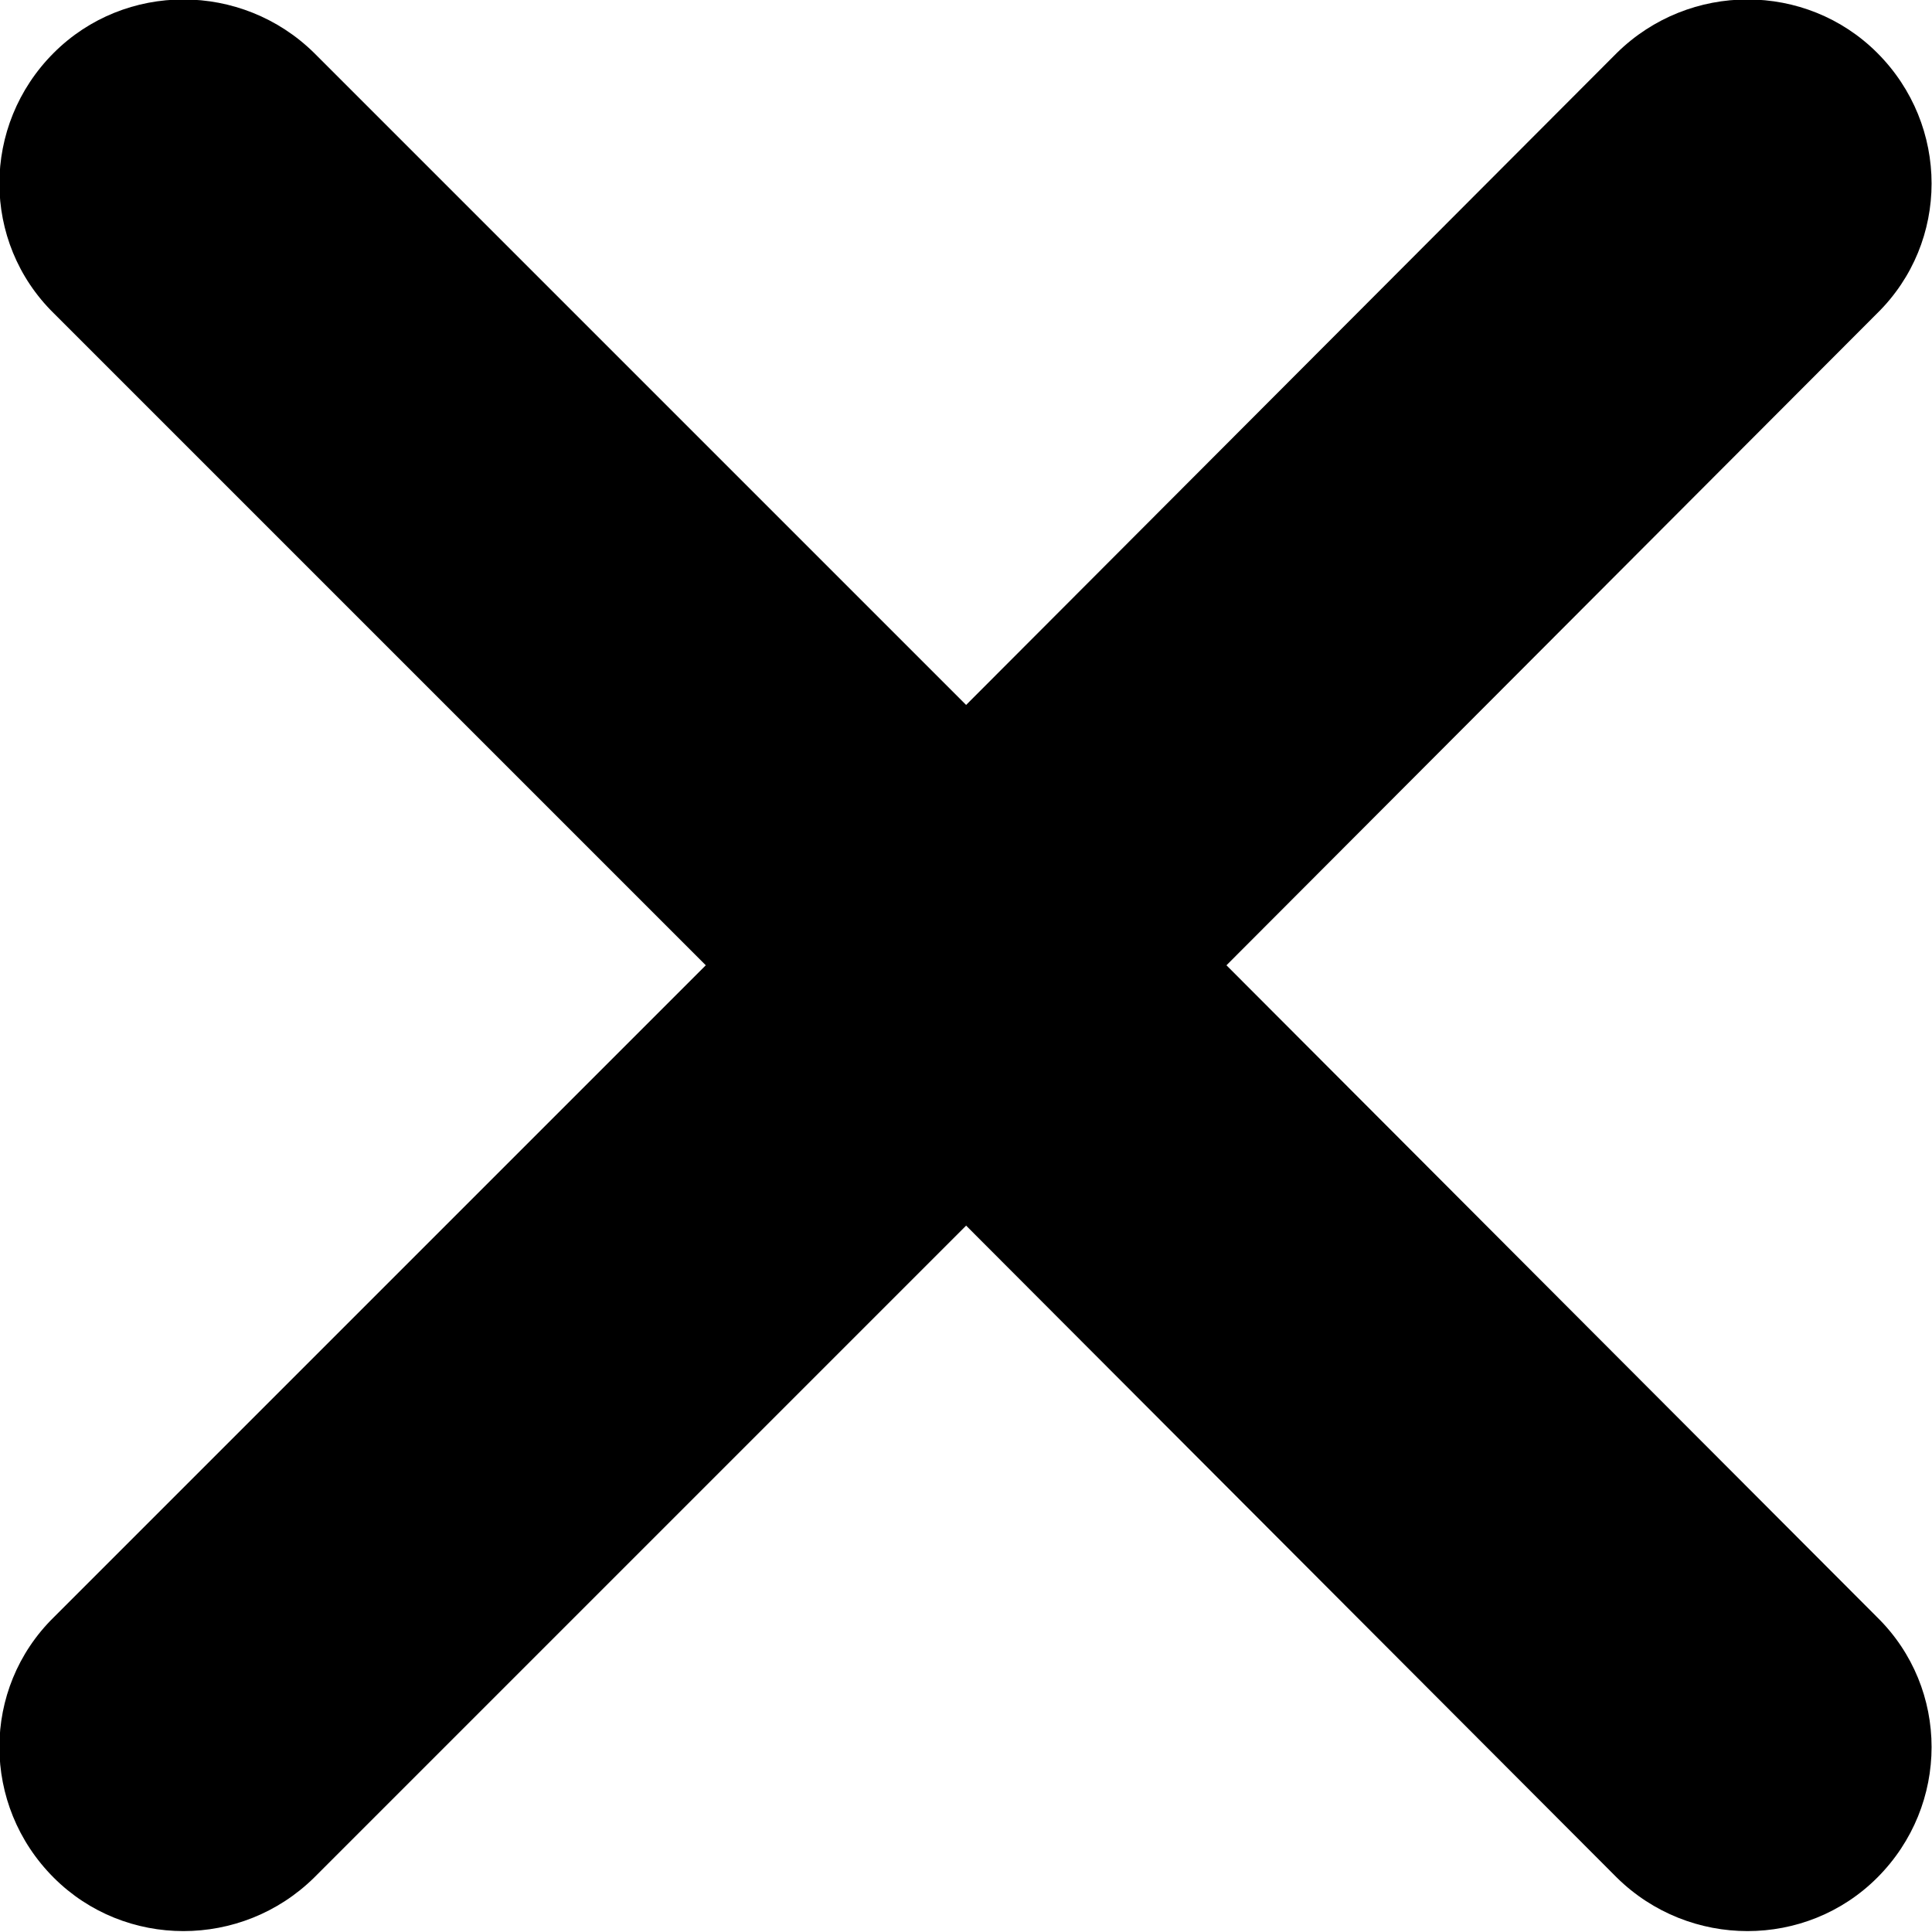 <svg width="100%" height="100%" viewBox="0 0 32 32">
   <path d="M 16.002,11.676 26.781,0.876 c 1.2,-1.18 3.132,-1.18 4.312,0 1.2,1.2 1.2,3.132 0,4.312 L 20.314,15.988 31.093,26.788 c 1.2,1.18 1.2,3.112 0,4.312 -1.18,1.18 -3.112,1.18 -4.312,0 L 16.002,20.3 5.202,31.1 c -1.2,1.18 -3.132,1.18 -4.312,0 -1.2,-1.2 -1.2,-3.132 0,-4.312 L 11.69,15.988 0.89,5.188 c -1.2,-1.18 -1.2,-3.112 0,-4.312 1.18,-1.18 3.112,-1.18 4.312,0 z"/>
</svg>
